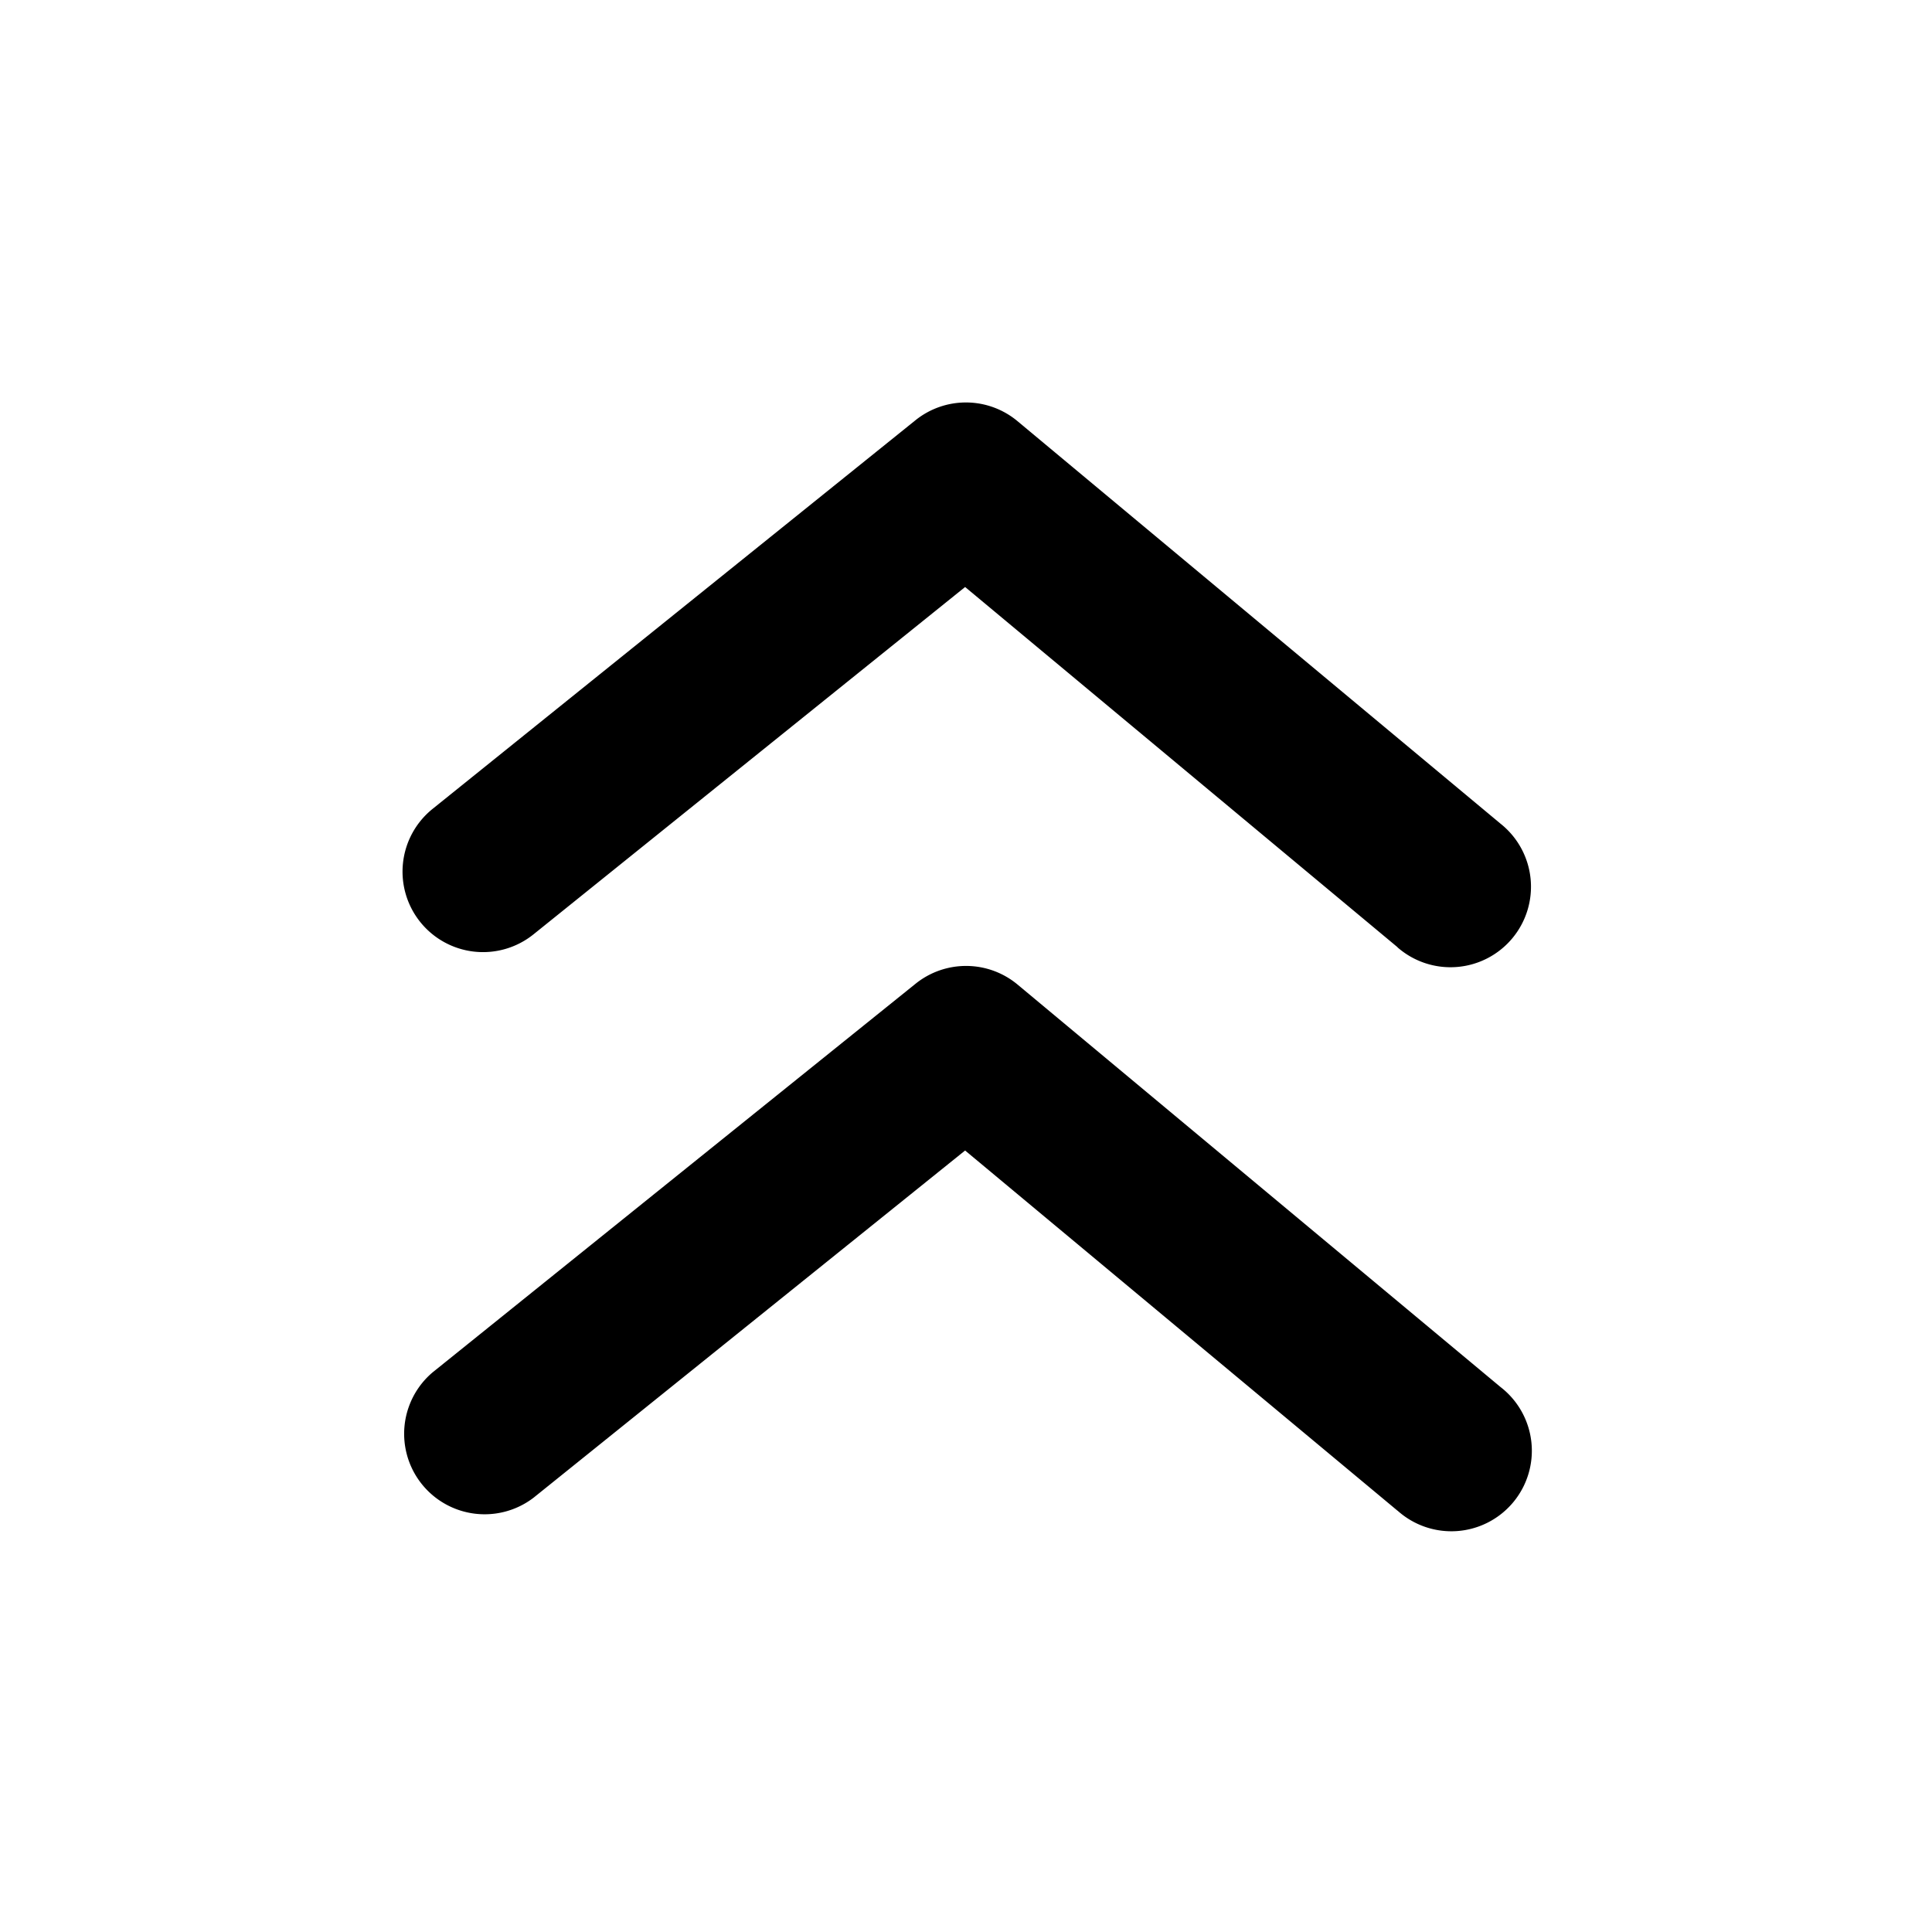 <svg id="Icons_Arrow_Arrowhead_Up" data-name="Icons / Arrow / Arrowhead / Up" xmlns="http://www.w3.org/2000/svg" xmlns:xlink="http://www.w3.org/1999/xlink" width="24" height="24" viewBox="0 0 24 24">
  <defs>
    <clipPath id="clip-path">
      <path id="Color" d="M12.361,13.768,6.989,9.293,1.627,13.607A1,1,0,0,1,.374,12.049l6-4.828a1,1,0,0,1,1.267.011l6,5a1,1,0,1,1-1.28,1.535Zm0-7L6.989,2.293,1.627,6.608A1,1,0,0,1,.374,5.049l6-4.829A1,1,0,0,1,7.64.233l6,5A1,1,0,1,1,12.36,6.769Z" transform="translate(5 4.999)"/>
    </clipPath>
  </defs>
  <g id="Group_40" data-name="Group 40">
    <path id="Color-2" data-name="Color" d="M12.361,13.768,6.989,9.293,1.627,13.607A1,1,0,0,1,.374,12.049l6-4.828a1,1,0,0,1,1.267.011l6,5a1,1,0,1,1-1.28,1.535Zm0-7L6.989,2.293,1.627,6.608A1,1,0,0,1,.374,5.049l6-4.829A1,1,0,0,1,7.64.233l6,5A1,1,0,1,1,12.36,6.769Z" transform="translate(5 4.999)"/>
  </g>
</svg>
